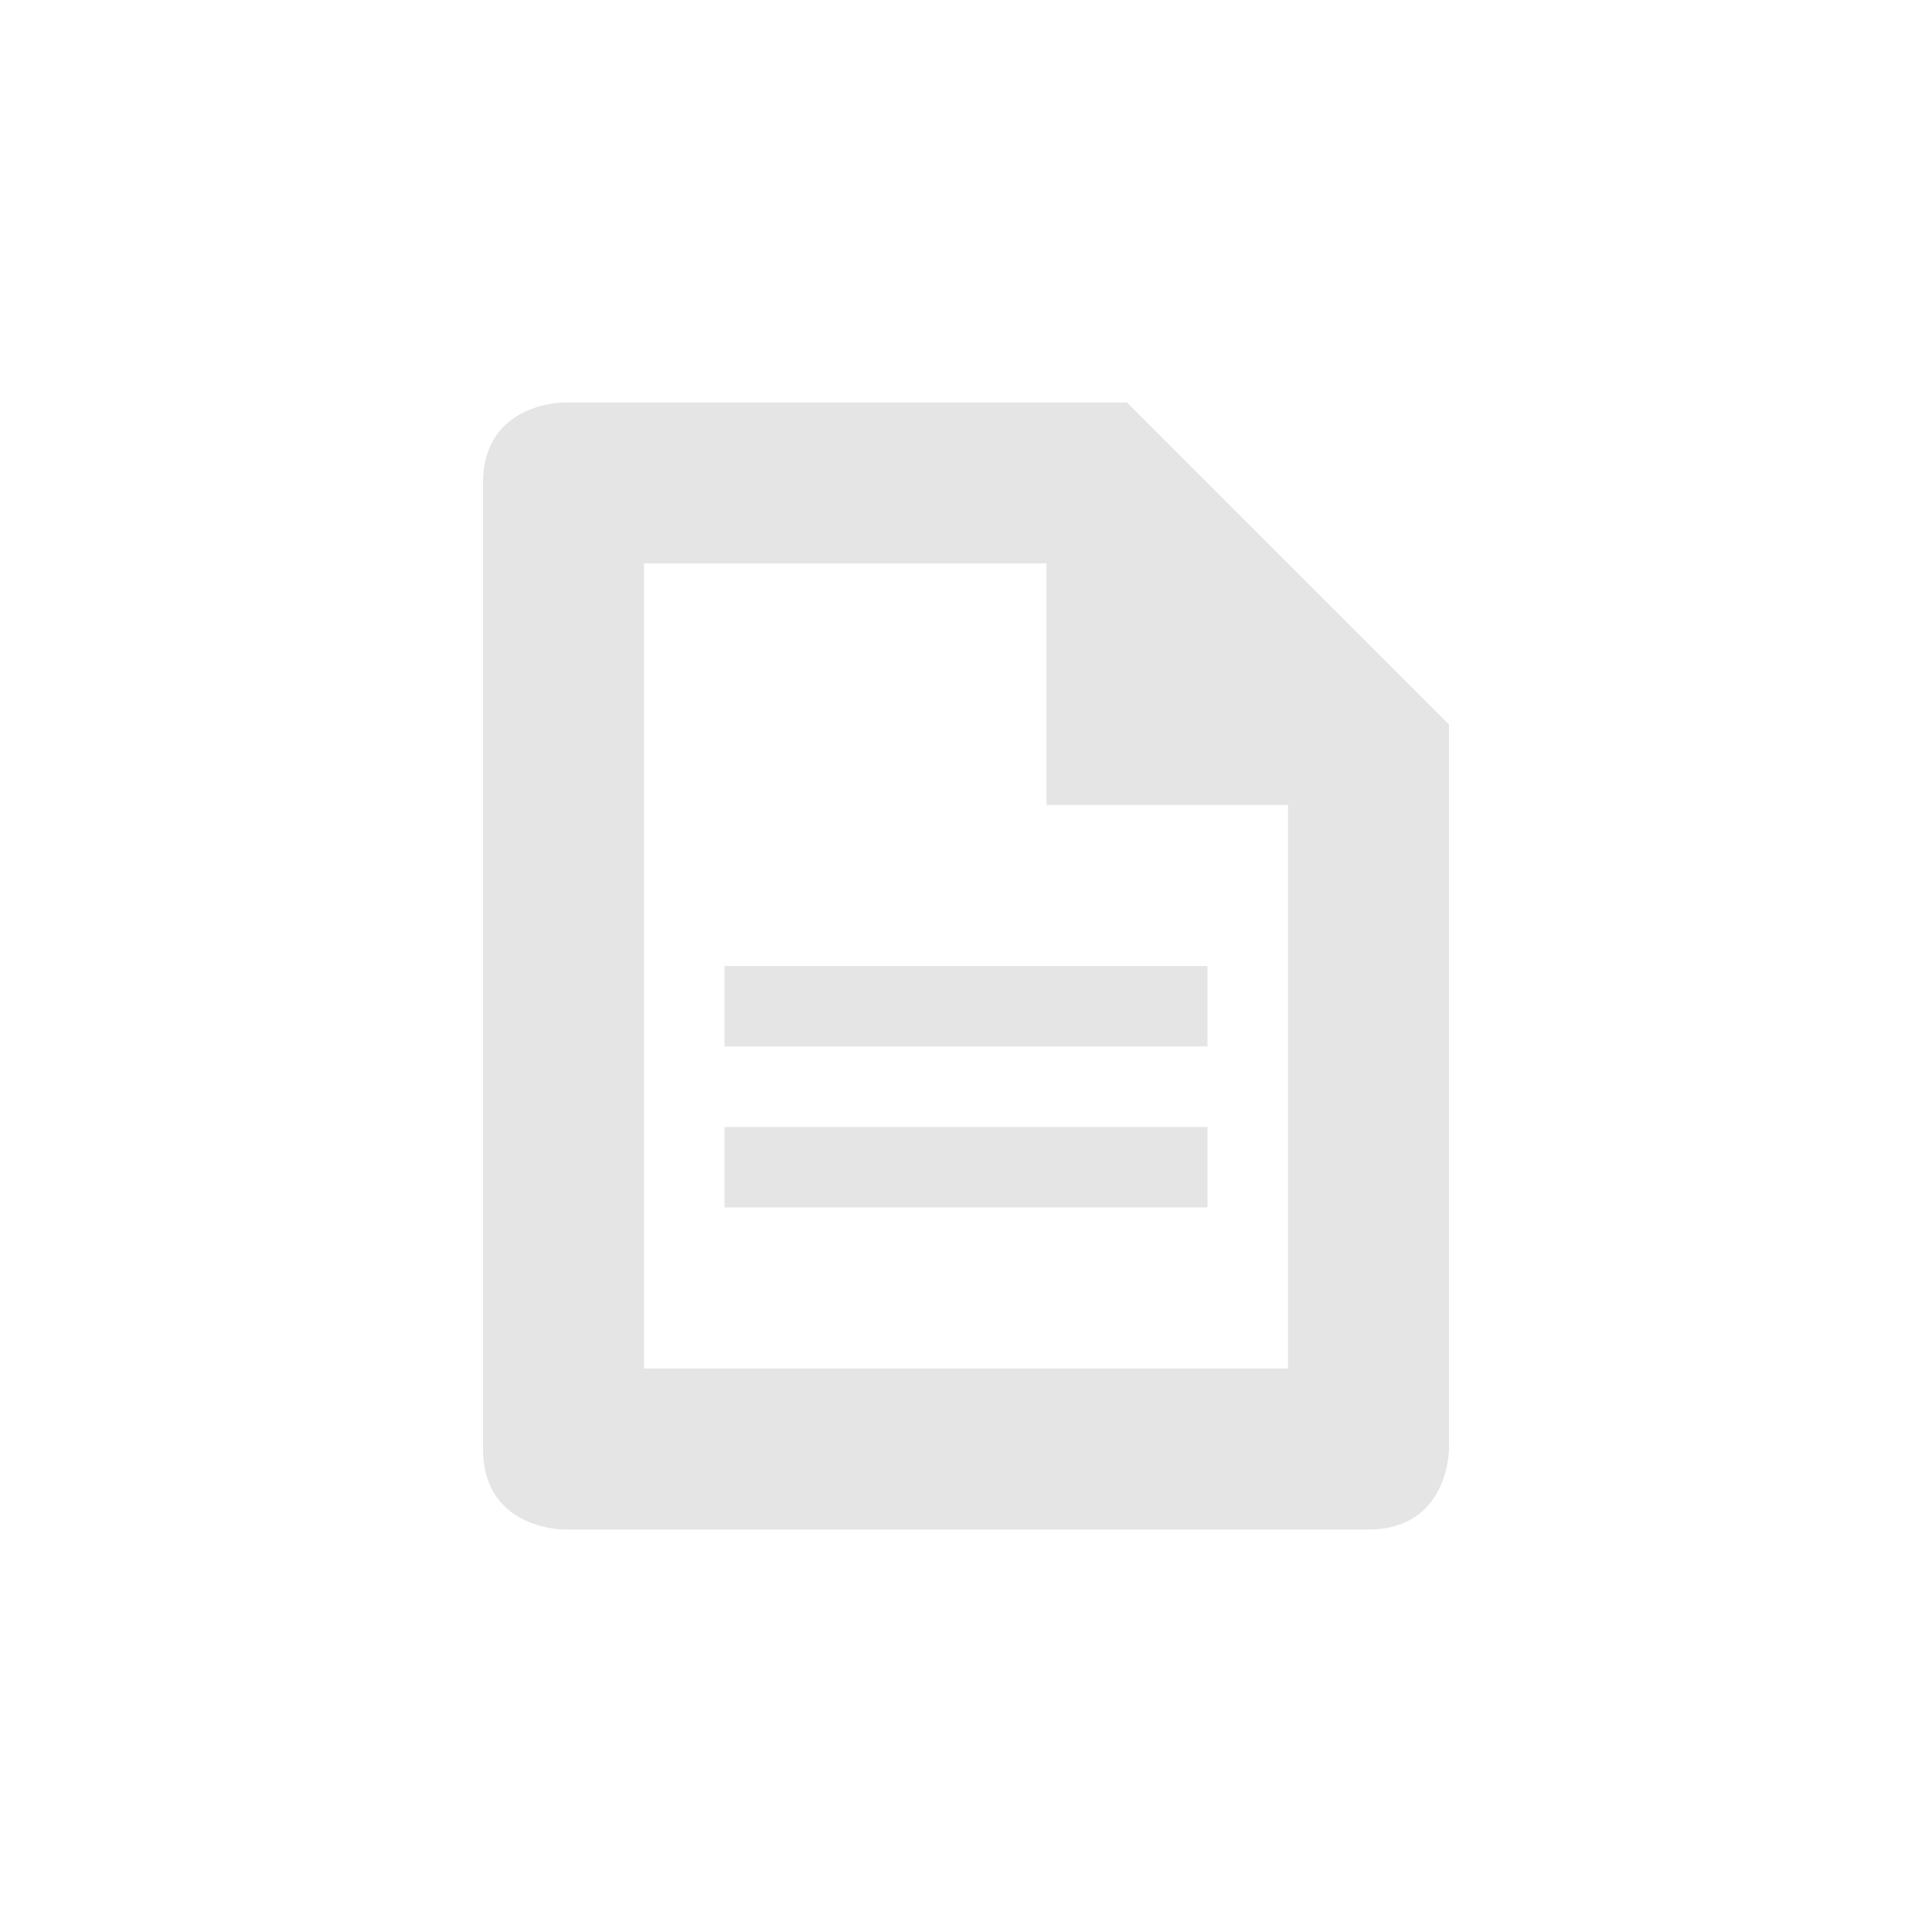 <svg xmlns="http://www.w3.org/2000/svg" width="24" height="24" version="1.1">
 <defs>
  <style id="current-color-scheme" type="text/css">
   .ColorScheme-Text { color:#e5e5e5; } .ColorScheme-Highlight { color:#4285f4; } .ColorScheme-NeutralText { color:#ff9800; } .ColorScheme-PositiveText { color:#4caf50; } .ColorScheme-NegativeText { color:#f44336; }
  </style>
 </defs>
 <path style="fill:currentColor" class="ColorScheme-Text" d="M 7,5 C 7,5 6,5 6,6 v 12 c 0,1 1,1 1,1 h 10 c 1,0 1,-1 1,-1 V 9 L 14,5 Z m 1,2 h 5 v 3 h 3 v 7 H 8 Z m 1,5 v 1 h 6 v -1 z m 0,2 v 1 h 6 v -1 z"/>
</svg>
